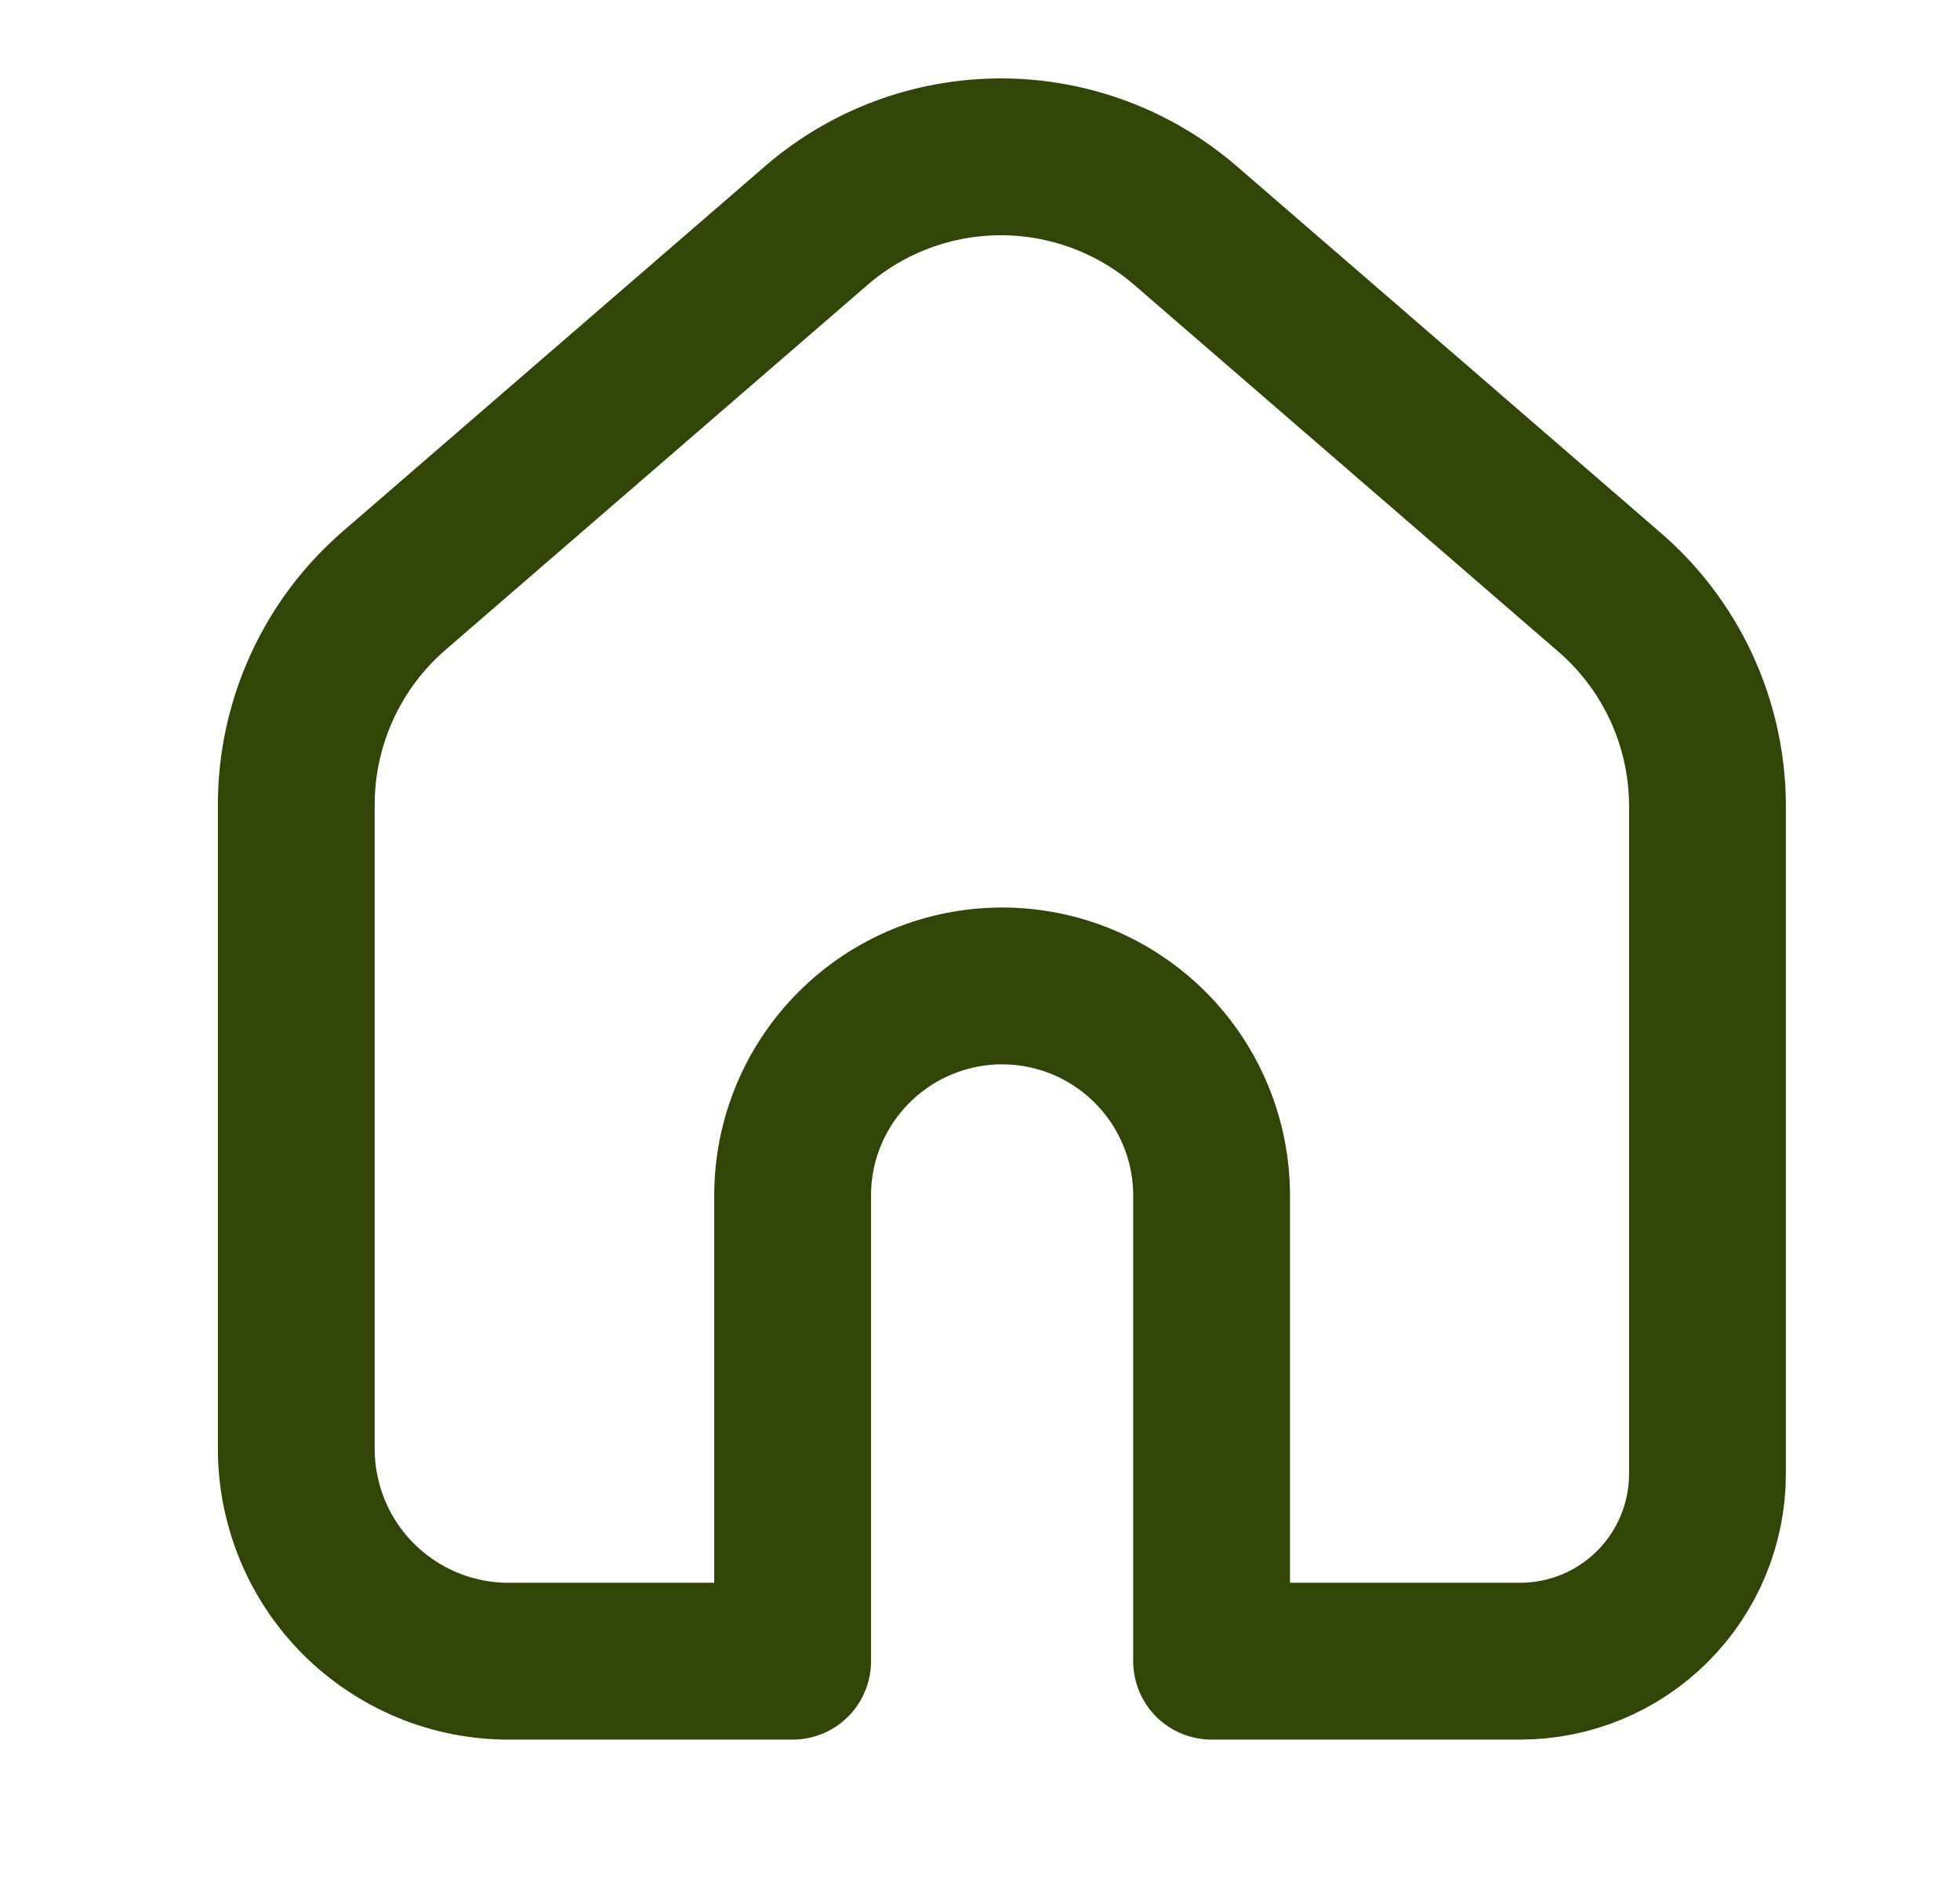 <svg width="25" height="24" viewBox="0 0 25 24" fill="none" xmlns="http://www.w3.org/2000/svg">
<path d="M20.506 7.532L15.115 2.871C14.461 2.309 13.628 2 12.766 2C11.904 2 11.071 2.309 10.418 2.871L5.027 7.532C4.635 7.871 4.321 8.29 4.106 8.761C3.891 9.232 3.779 9.743 3.779 10.261V18.476C3.779 18.832 3.85 19.184 3.986 19.514C4.122 19.843 4.322 20.141 4.574 20.393C4.827 20.644 5.126 20.844 5.455 20.98C5.784 21.116 6.137 21.185 6.493 21.184H10.11V15.245C10.11 14.537 10.391 13.857 10.893 13.356C11.394 12.855 12.073 12.573 12.782 12.573C13.491 12.573 14.17 12.855 14.671 13.356C15.172 13.857 15.454 14.537 15.454 15.245V21.184H19.389C20.023 21.184 20.631 20.933 21.079 20.484C21.527 20.036 21.779 19.428 21.779 18.794V10.261C21.776 9.741 21.66 9.228 21.441 8.757C21.221 8.286 20.902 7.868 20.506 7.532V7.532Z" stroke="#304607" stroke-width="2" stroke-linecap="round" stroke-linejoin="round"/>
</svg>
